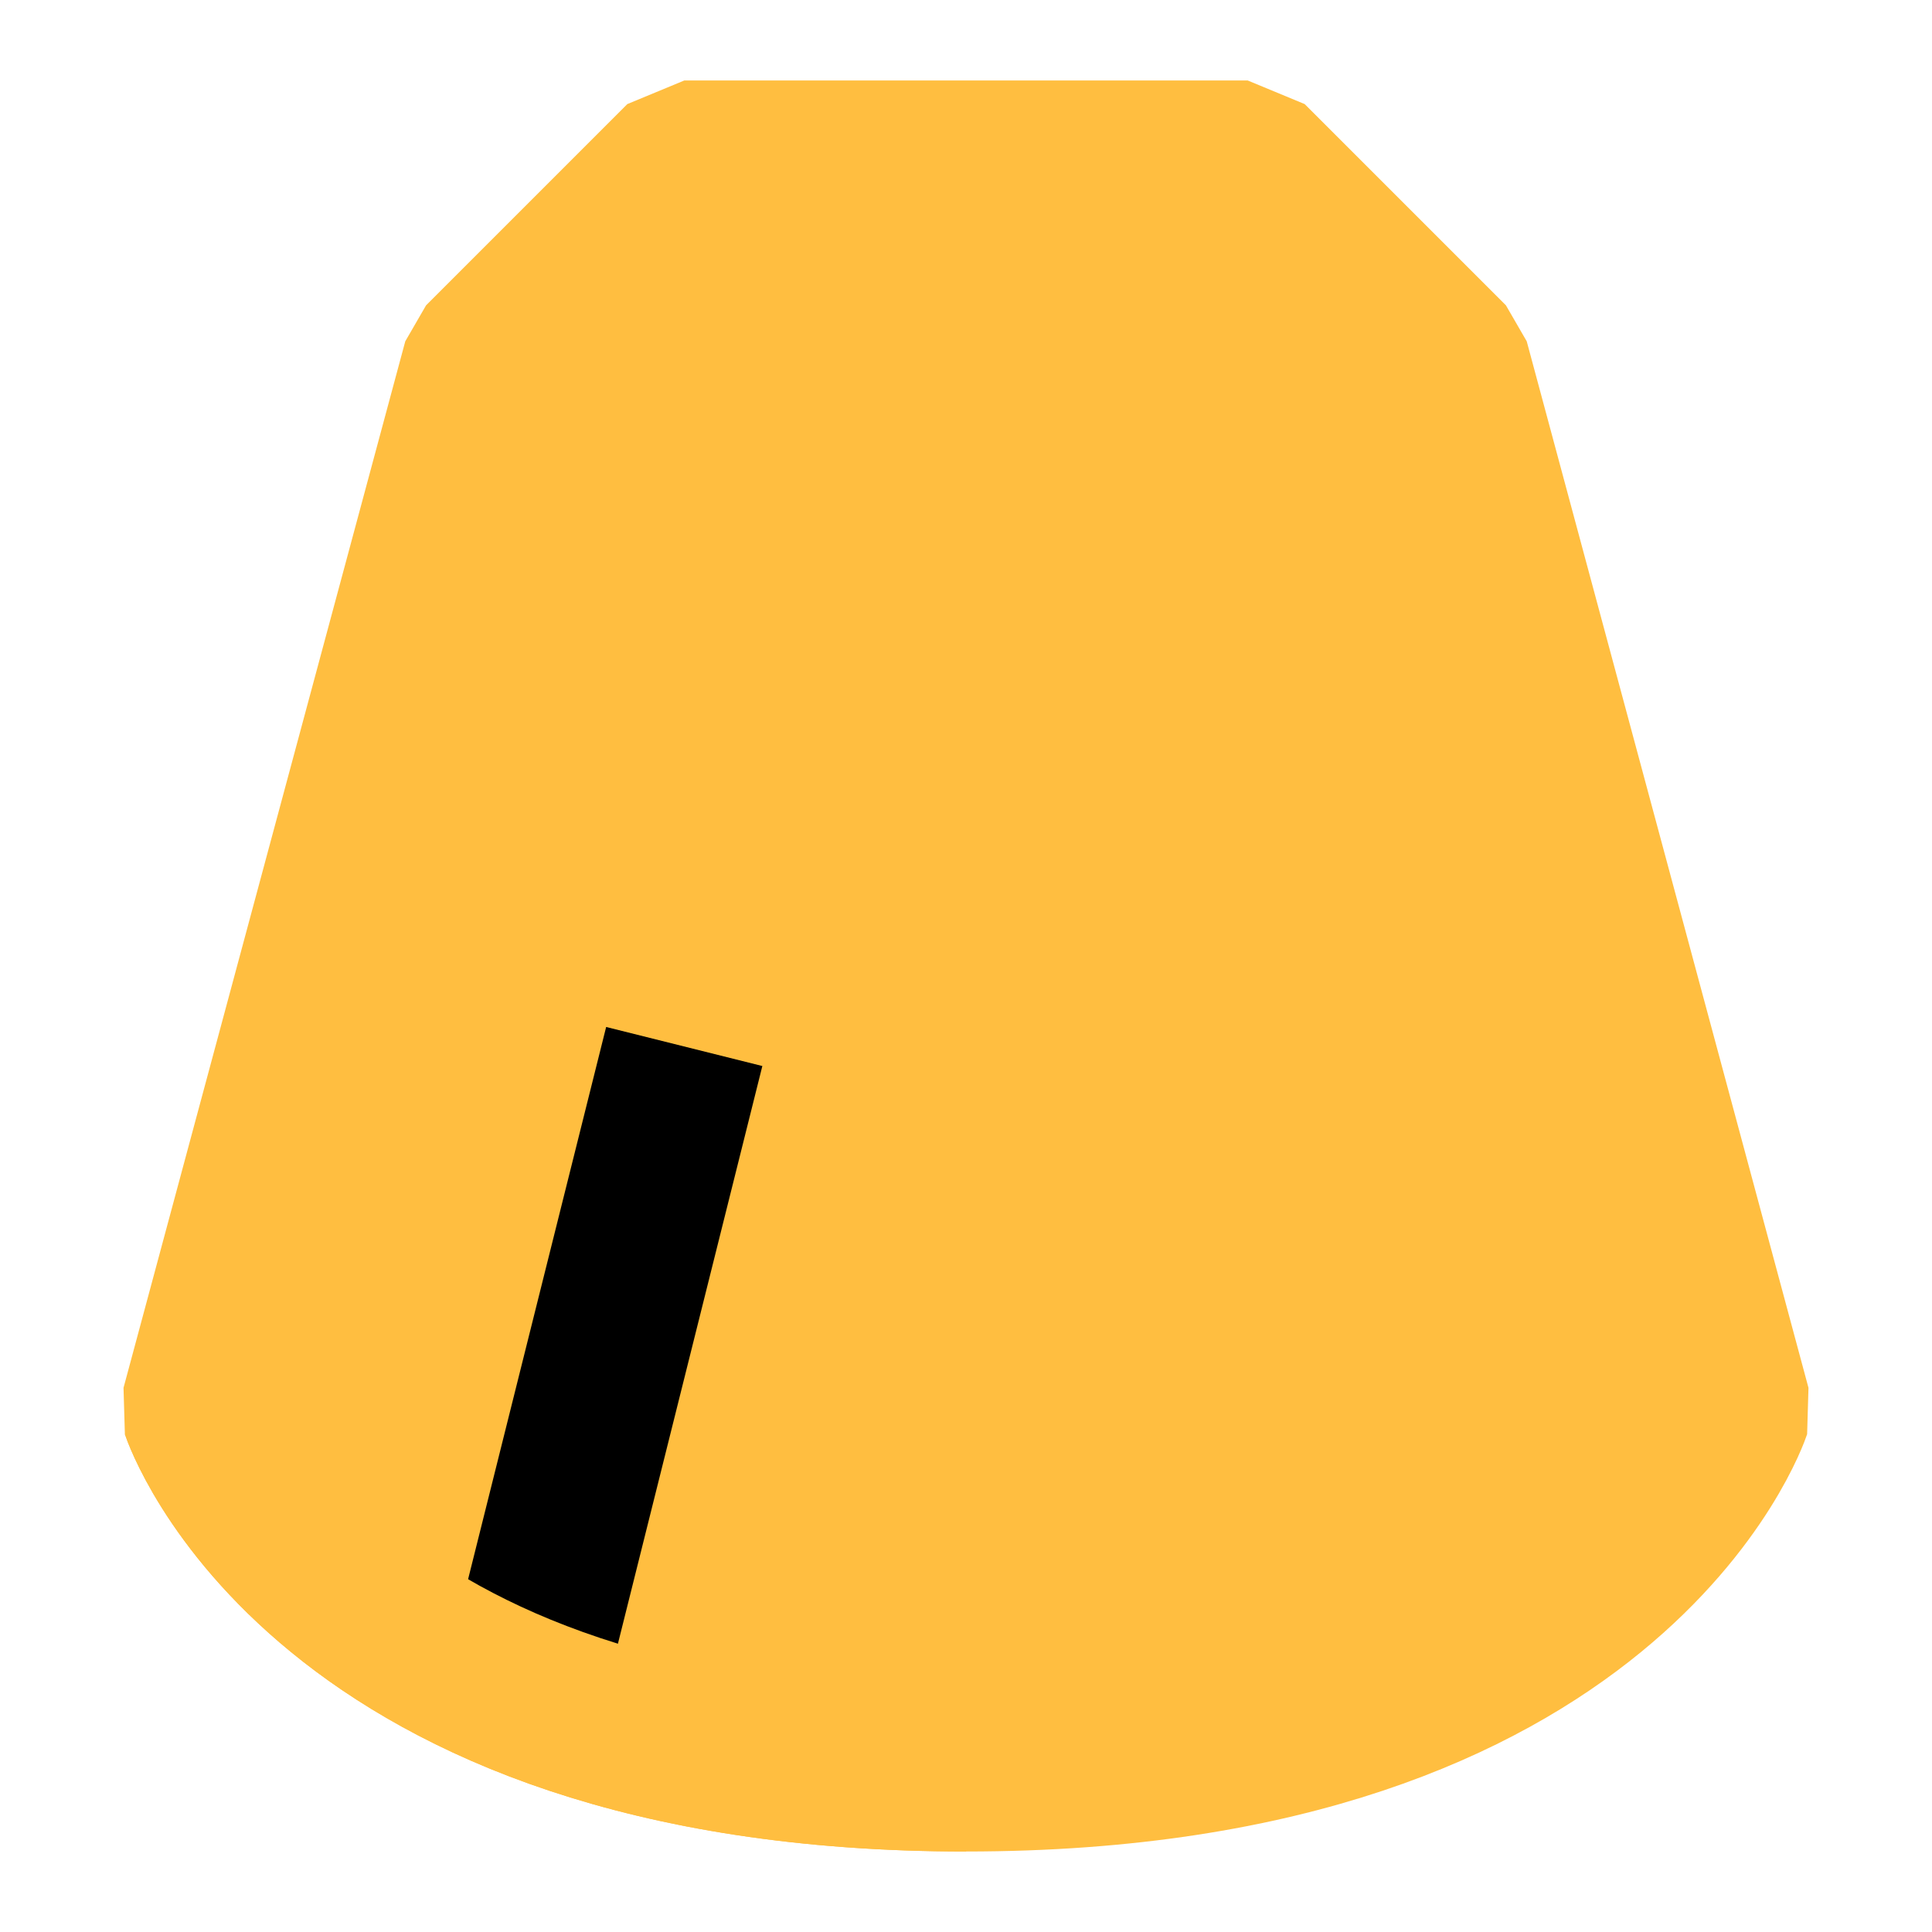<?xml version="1.0" encoding="UTF-8"?><svg width="24" height="24" viewBox="0 0 48 48" fill="none" xmlns="http://www.w3.org/2000/svg"><path d="M12 9L17 4H31L36 9L43 35C43 35 40 44 24 44C8 44 5 35 5 35L12 9Z" fill="#ffbe40" stroke="#ffbe40" stroke-width="4" stroke-linecap="butt" stroke-linejoin="bevel"/><path d="M13 42L17 26" stroke="#000" stroke-width="4" stroke-linecap="butt" stroke-linejoin="bevel"/><path d="M5 35C5 35 8 44 24 44" stroke="#ffbe40" stroke-width="4" stroke-linecap="butt" stroke-linejoin="bevel"/></svg>